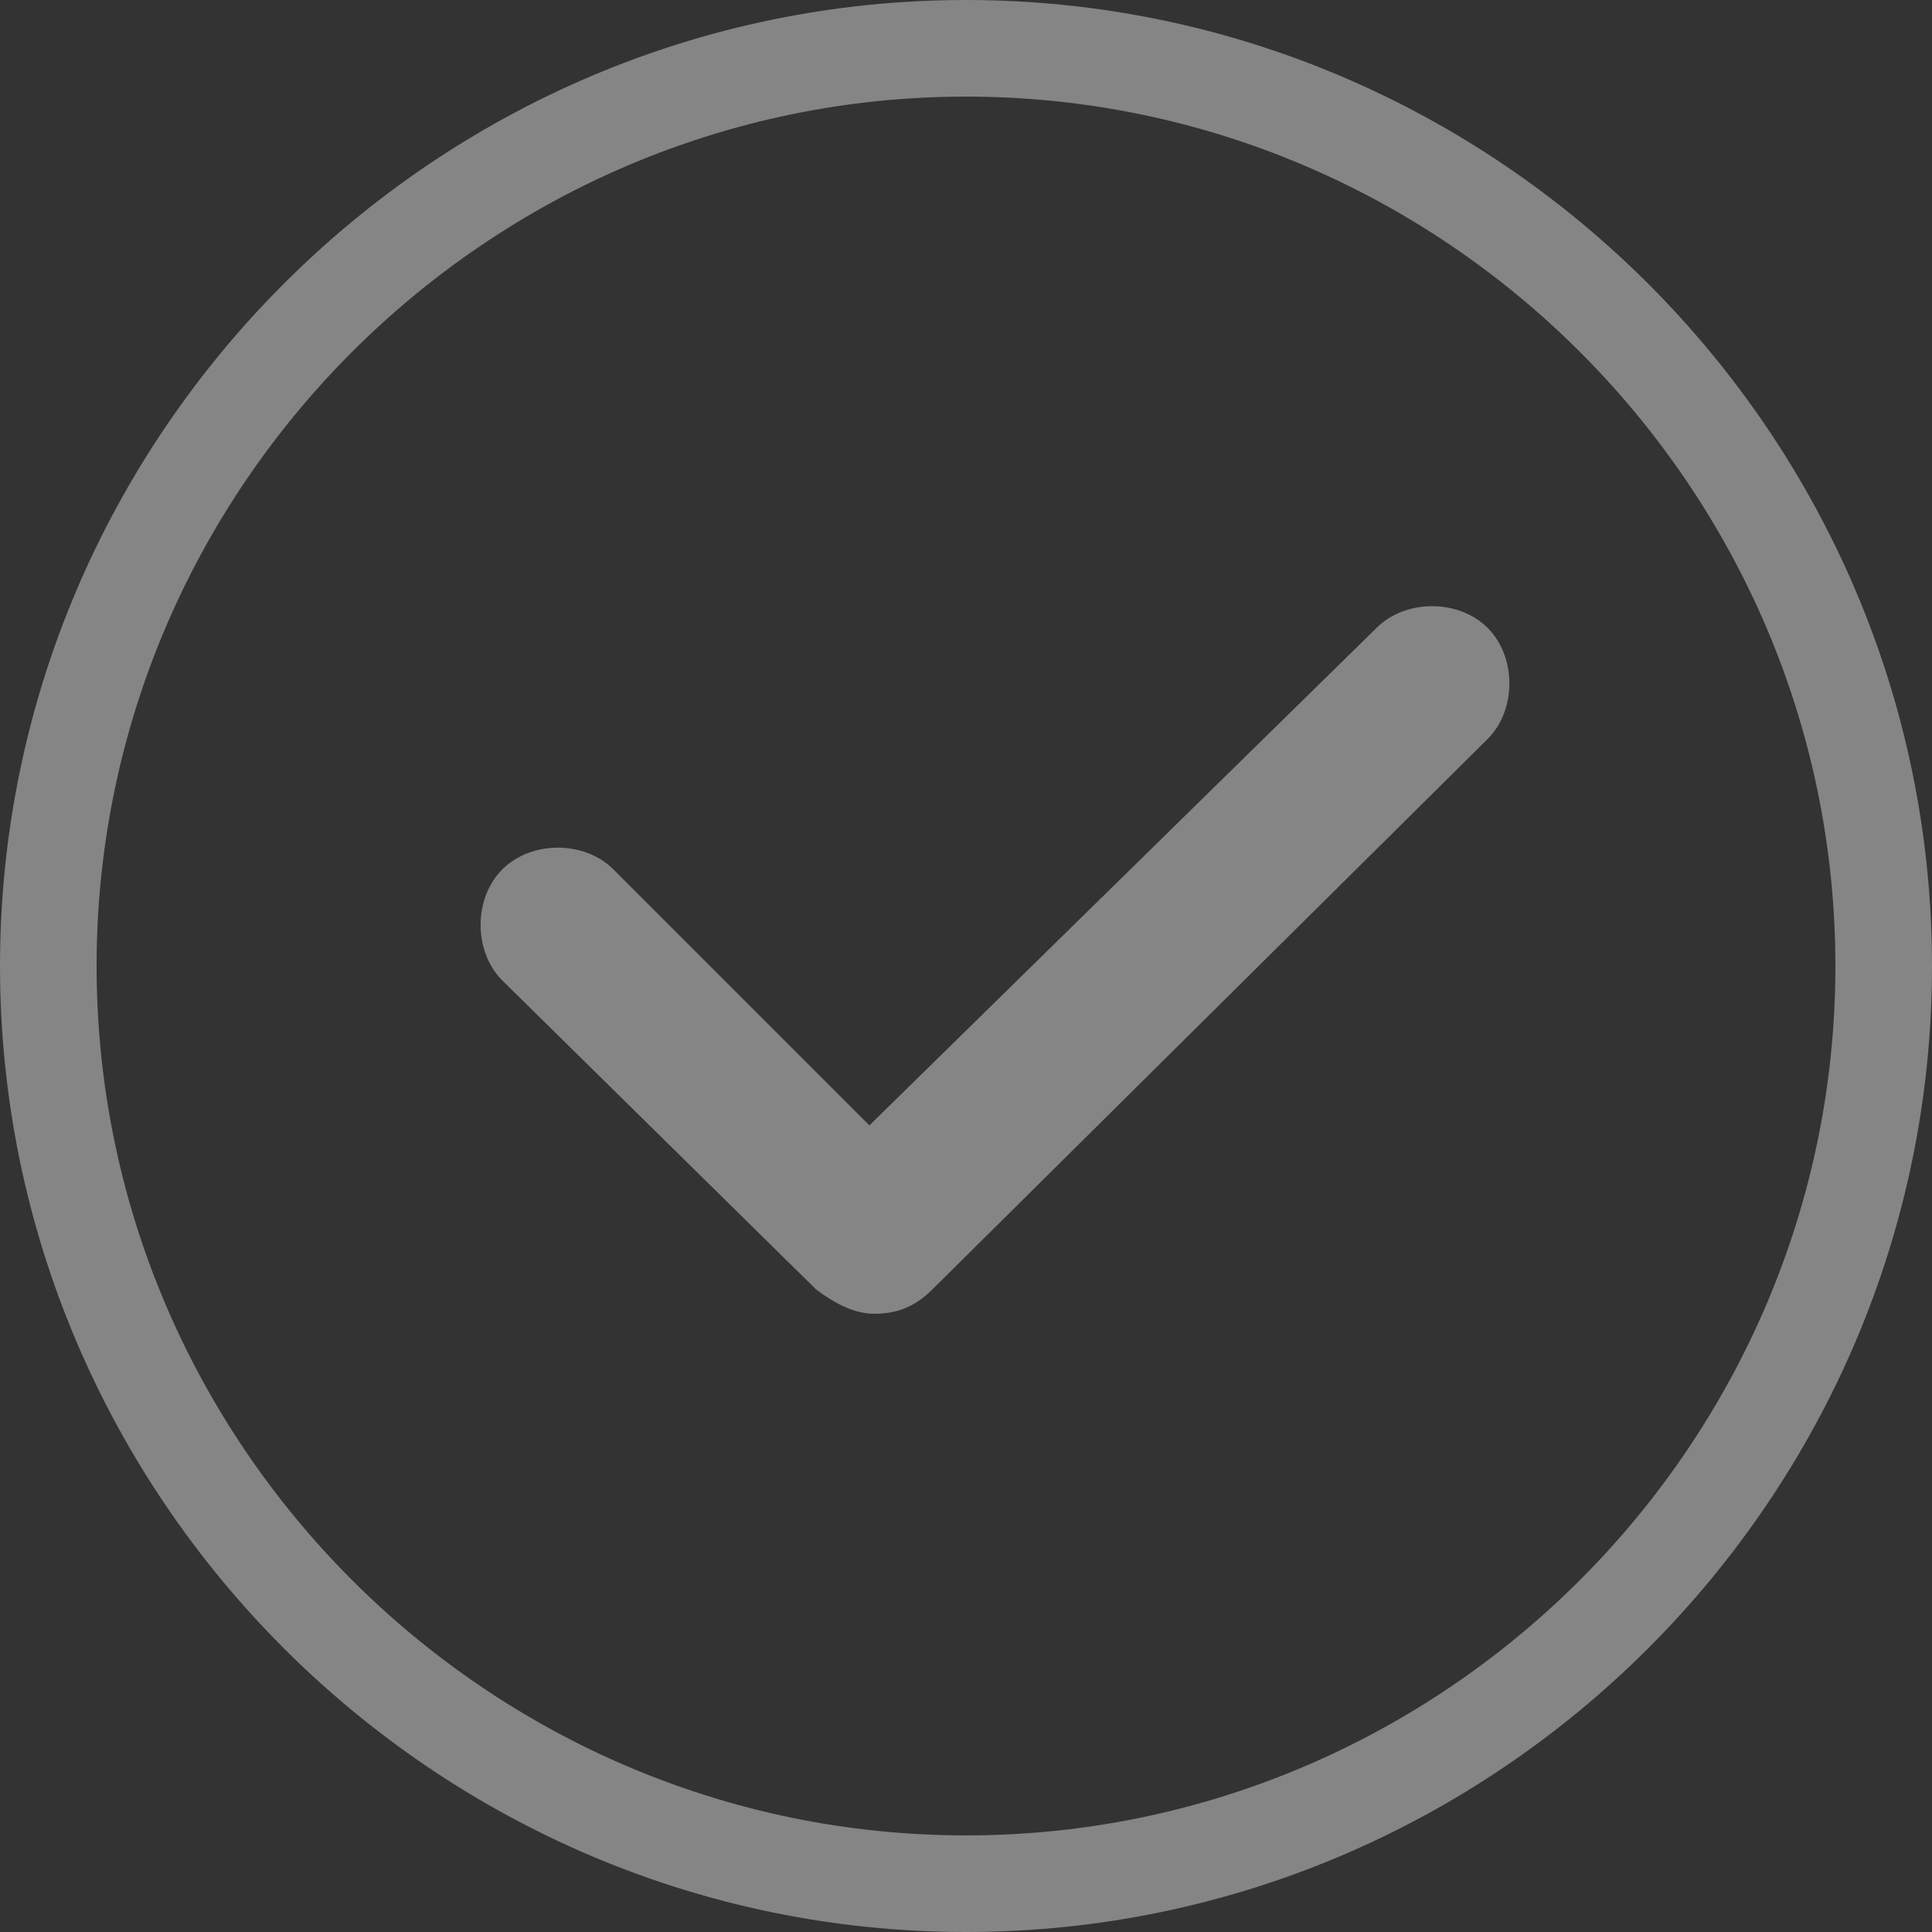 <?xml version="1.0" encoding="utf-8"?>
<!-- Generator: Adobe Illustrator 28.0.0, SVG Export Plug-In . SVG Version: 6.00 Build 0)  -->
<svg version="1.1" id="Layer_1" xmlns="http://www.w3.org/2000/svg" xmlns:xlink="http://www.w3.org/1999/xlink" x="0px" y="0px"
	 viewBox="0 0 40 40" style="enable-background:new 0 0 40 40;" xml:space="preserve">
<rect x="0" y="0" width="40" height="40" fill="#333333" stroke="none"/>
<style type="text/css">
	.st0{opacity:0.4;}
	.st1{fill:#FFFFFF;}
</style>
<g class="st0">
	<g>
		<g>
			<g>
				<g>
					<g>
						<g>
							<path class="st1" d="M18.1,27.2c-0.4,0-0.8-0.2-1.2-0.5l-6.5-6.4c-0.6-0.6-0.6-1.7,0-2.3c0.6-0.6,1.7-0.6,2.3,0l5.3,5.3
								L28.5,13c0.6-0.6,1.7-0.6,2.3,0c0.6,0.6,0.6,1.7,0,2.3L19.3,26.7C18.9,27.1,18.5,27.2,18.1,27.2L18.1,27.2z"/>
						</g>
					</g>
				</g>
			</g>
		</g>
	</g>
</g>
<g class="st0">
	<path class="st1" d="M20,2c9.9,0,18,8.1,18,18s-8.1,18-18,18S2,29.9,2,20S10.1,2,20,2 M20,0C9,0,0,9,0,20s9,20,20,20s20-9,20-20
		S31,0,20,0L20,0z"/>
</g>
</svg>
